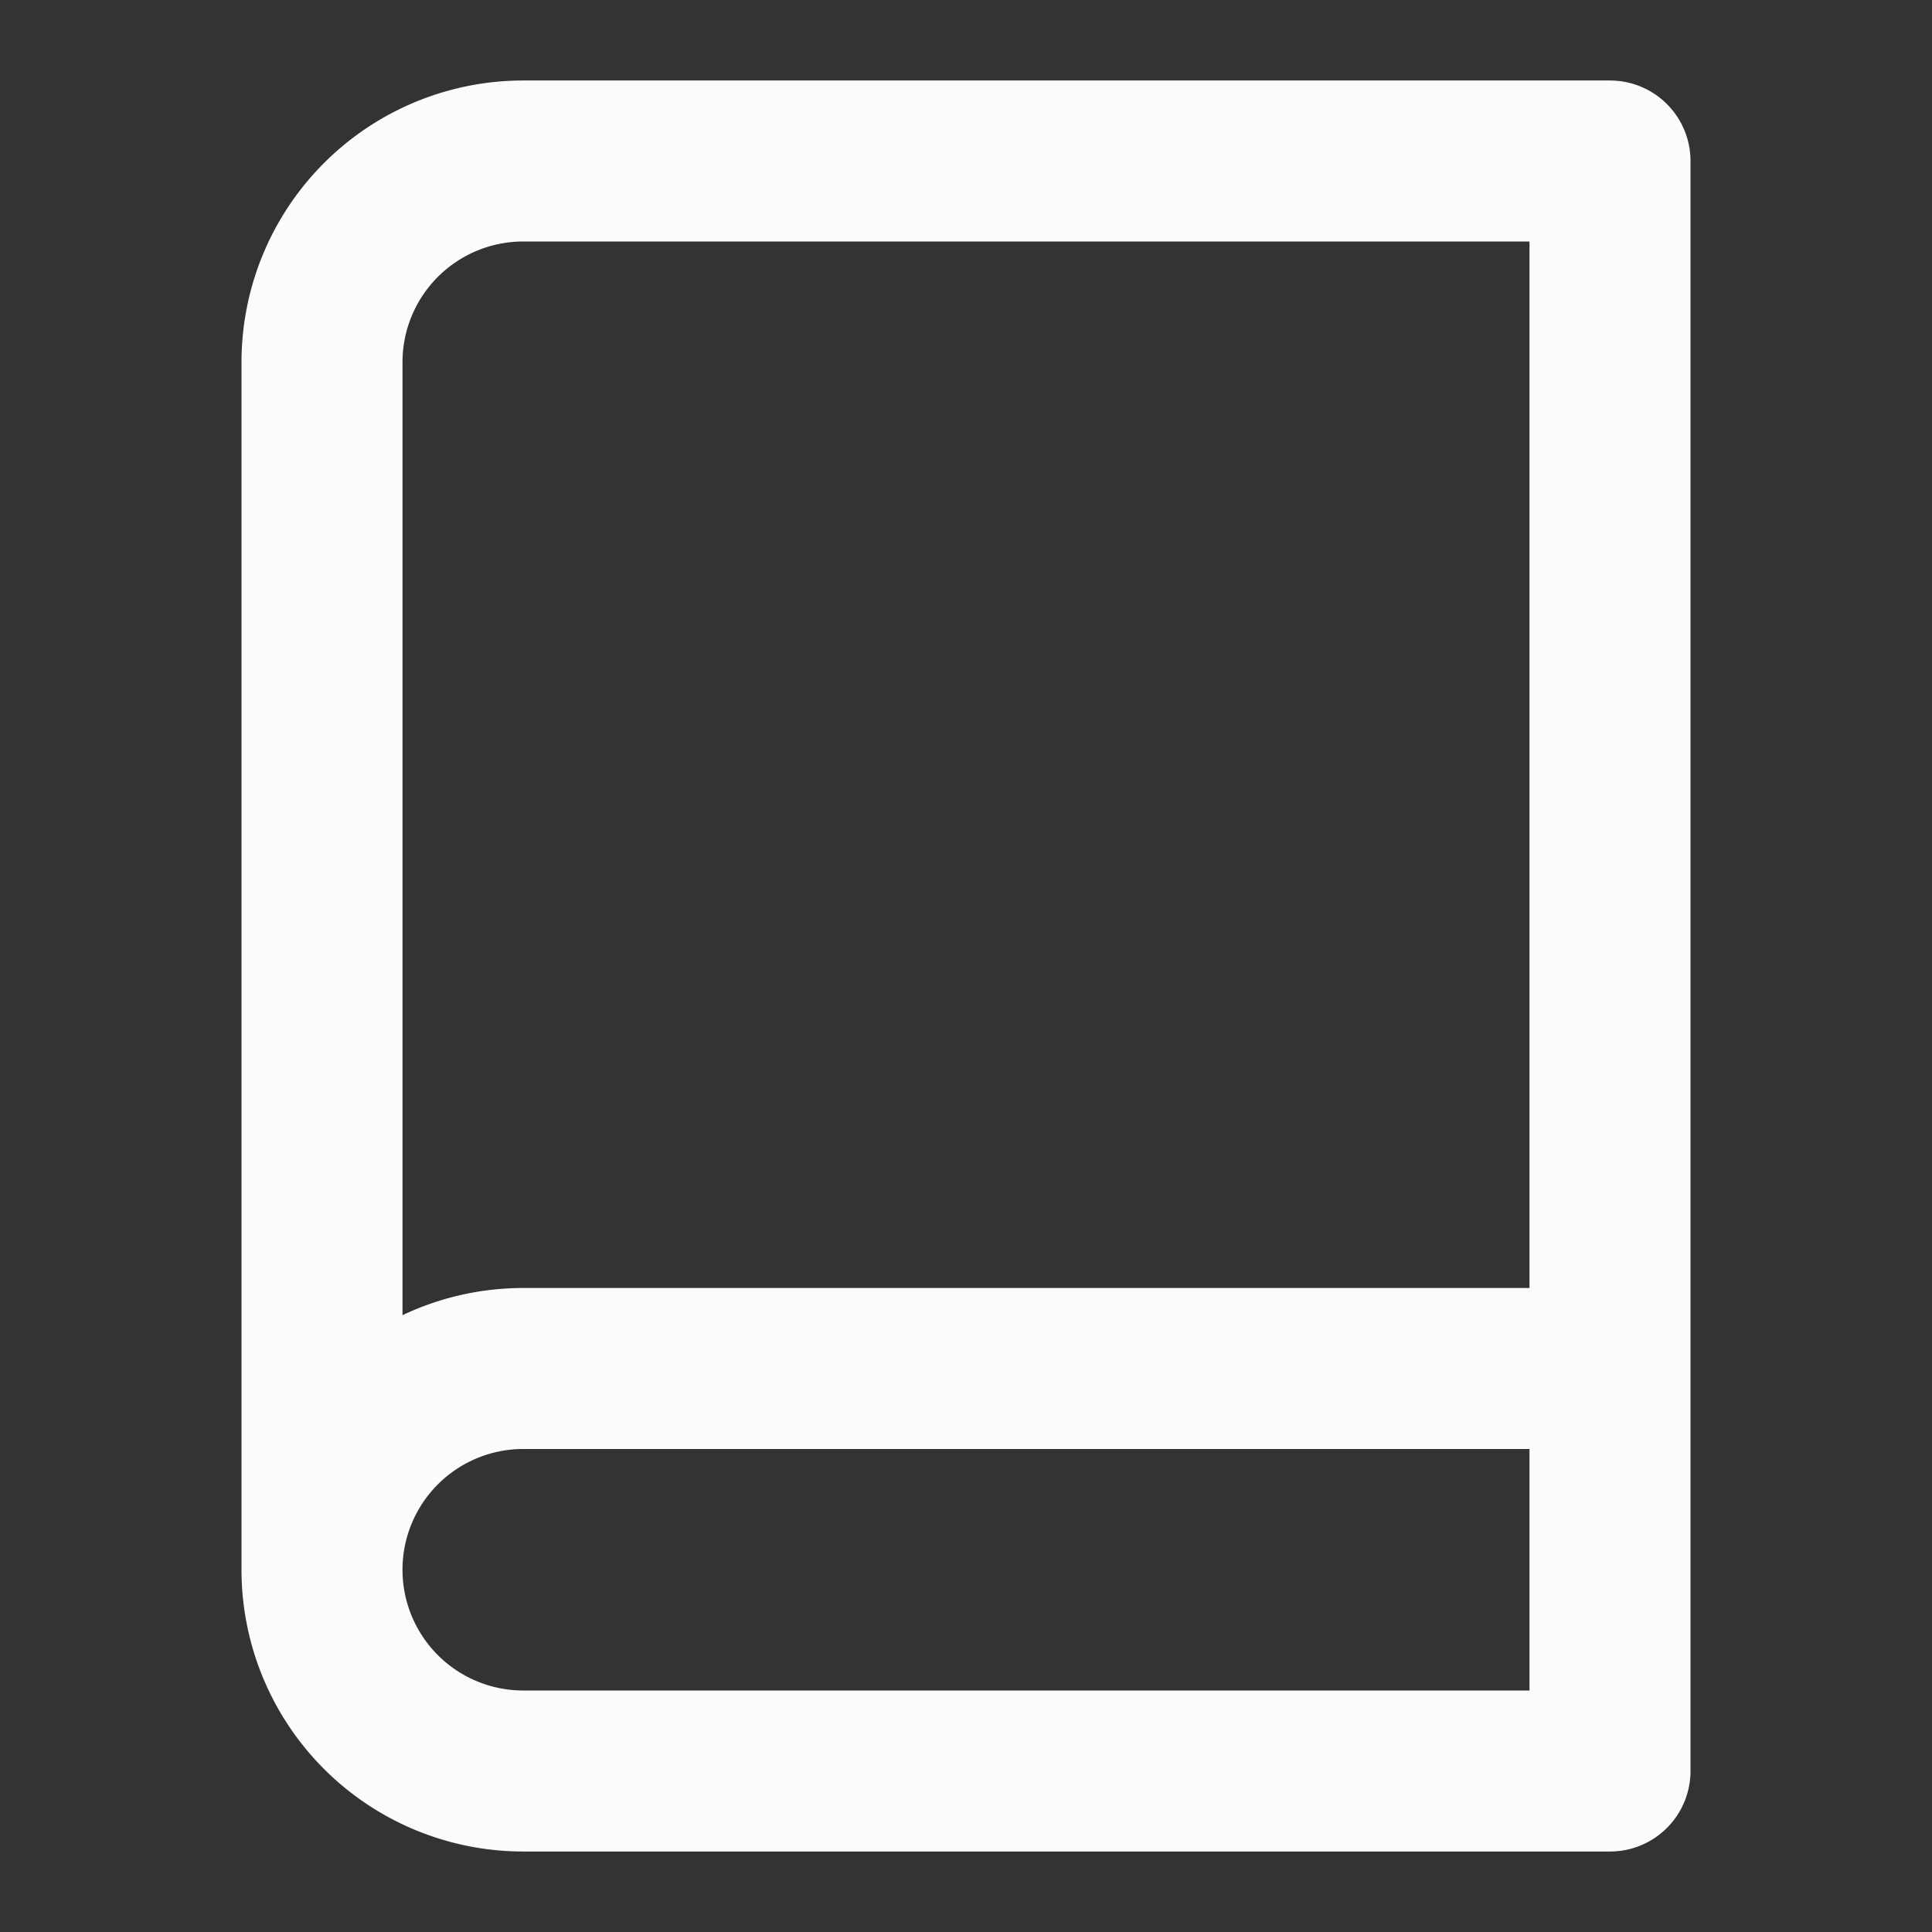 <svg width="24" height="24" fill="none" xmlns="http://www.w3.org/2000/svg">
  <rect width="100%" height="100%" fill="#333333" stroke="none"/>
  <path d="M4 19.5A2.5 2.5 0 0 1 6.5 17H20M4 19.5A2.5 2.5 0 0 0 6.5 22H20V2H6.5A2.5 2.5 0 0 0 4 4.5v15Z" stroke="#FAFBFC" stroke-width="2" stroke-linecap="round" stroke-linejoin="round"/>
</svg>
